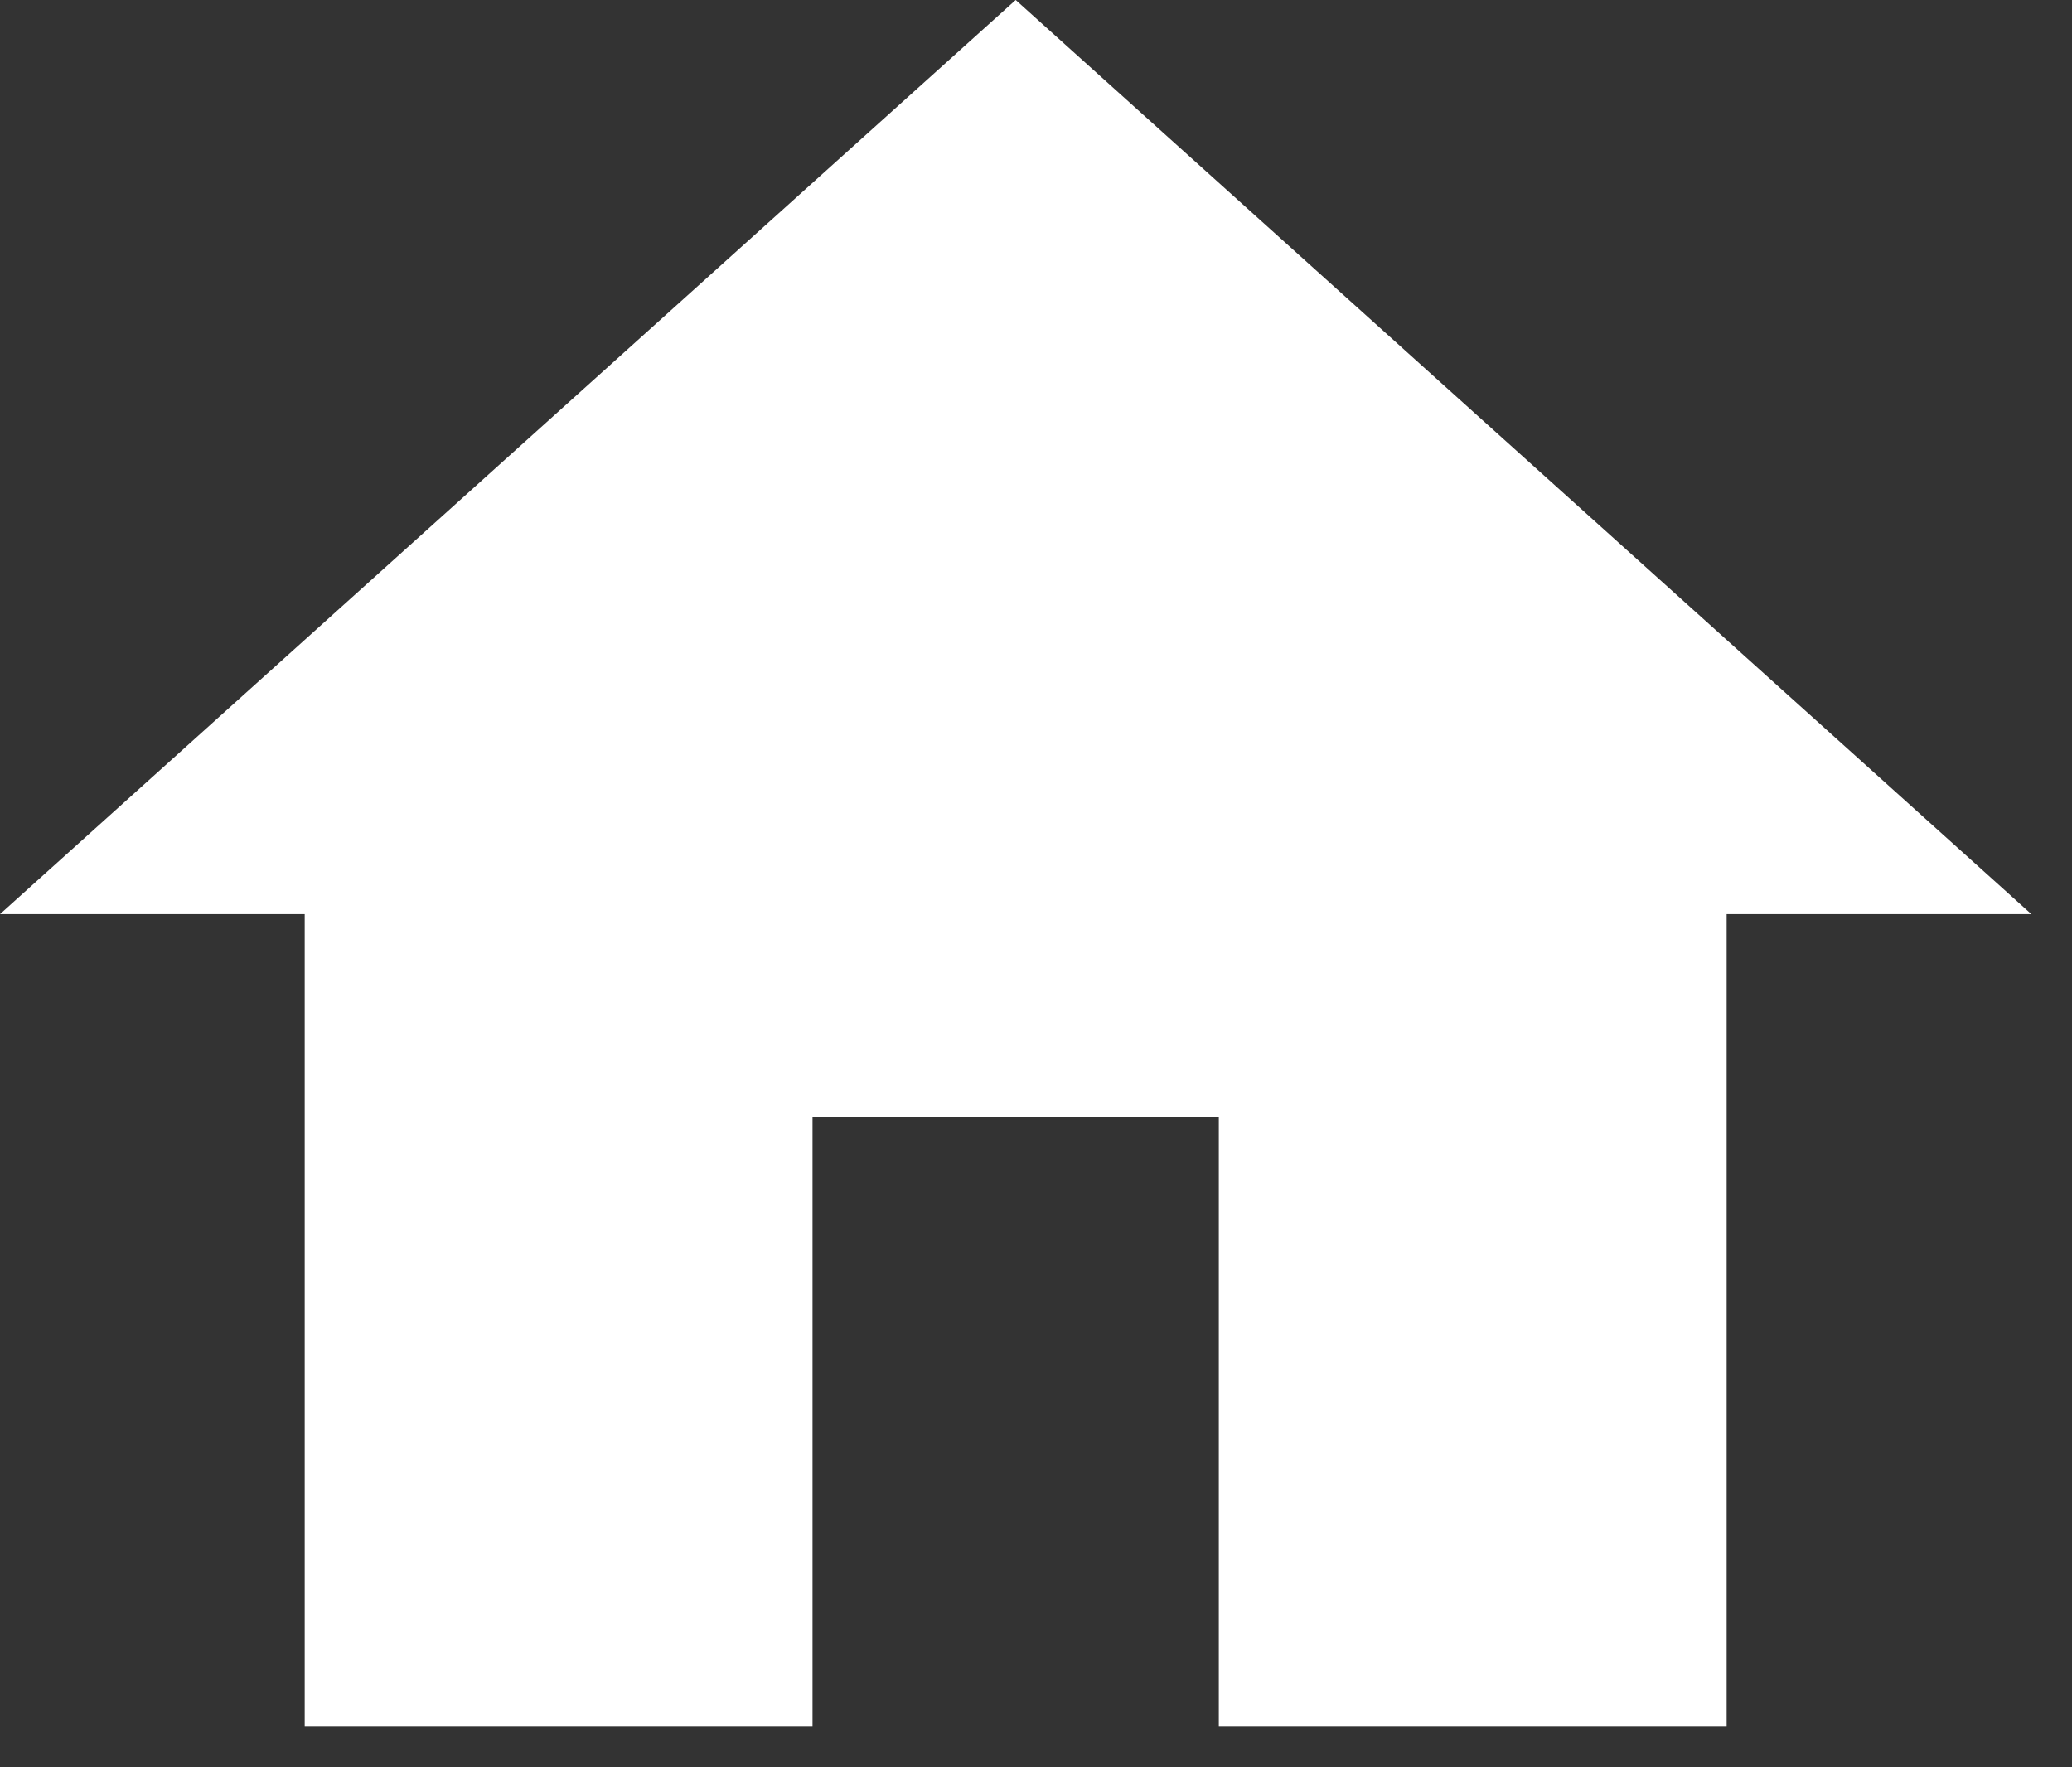 <svg width="34" height="29" viewBox="0 0 34 29" fill="none" xmlns="http://www.w3.org/2000/svg">
<rect x="0" y="0" width="34" height="29" fill="#333333" stroke="none"/>
<path d="M13.333 28.333V18.333H20V28.333H28.333V15H33.333L16.667 0L0 15H5V28.333H13.333Z" fill="white"/>
</svg>
